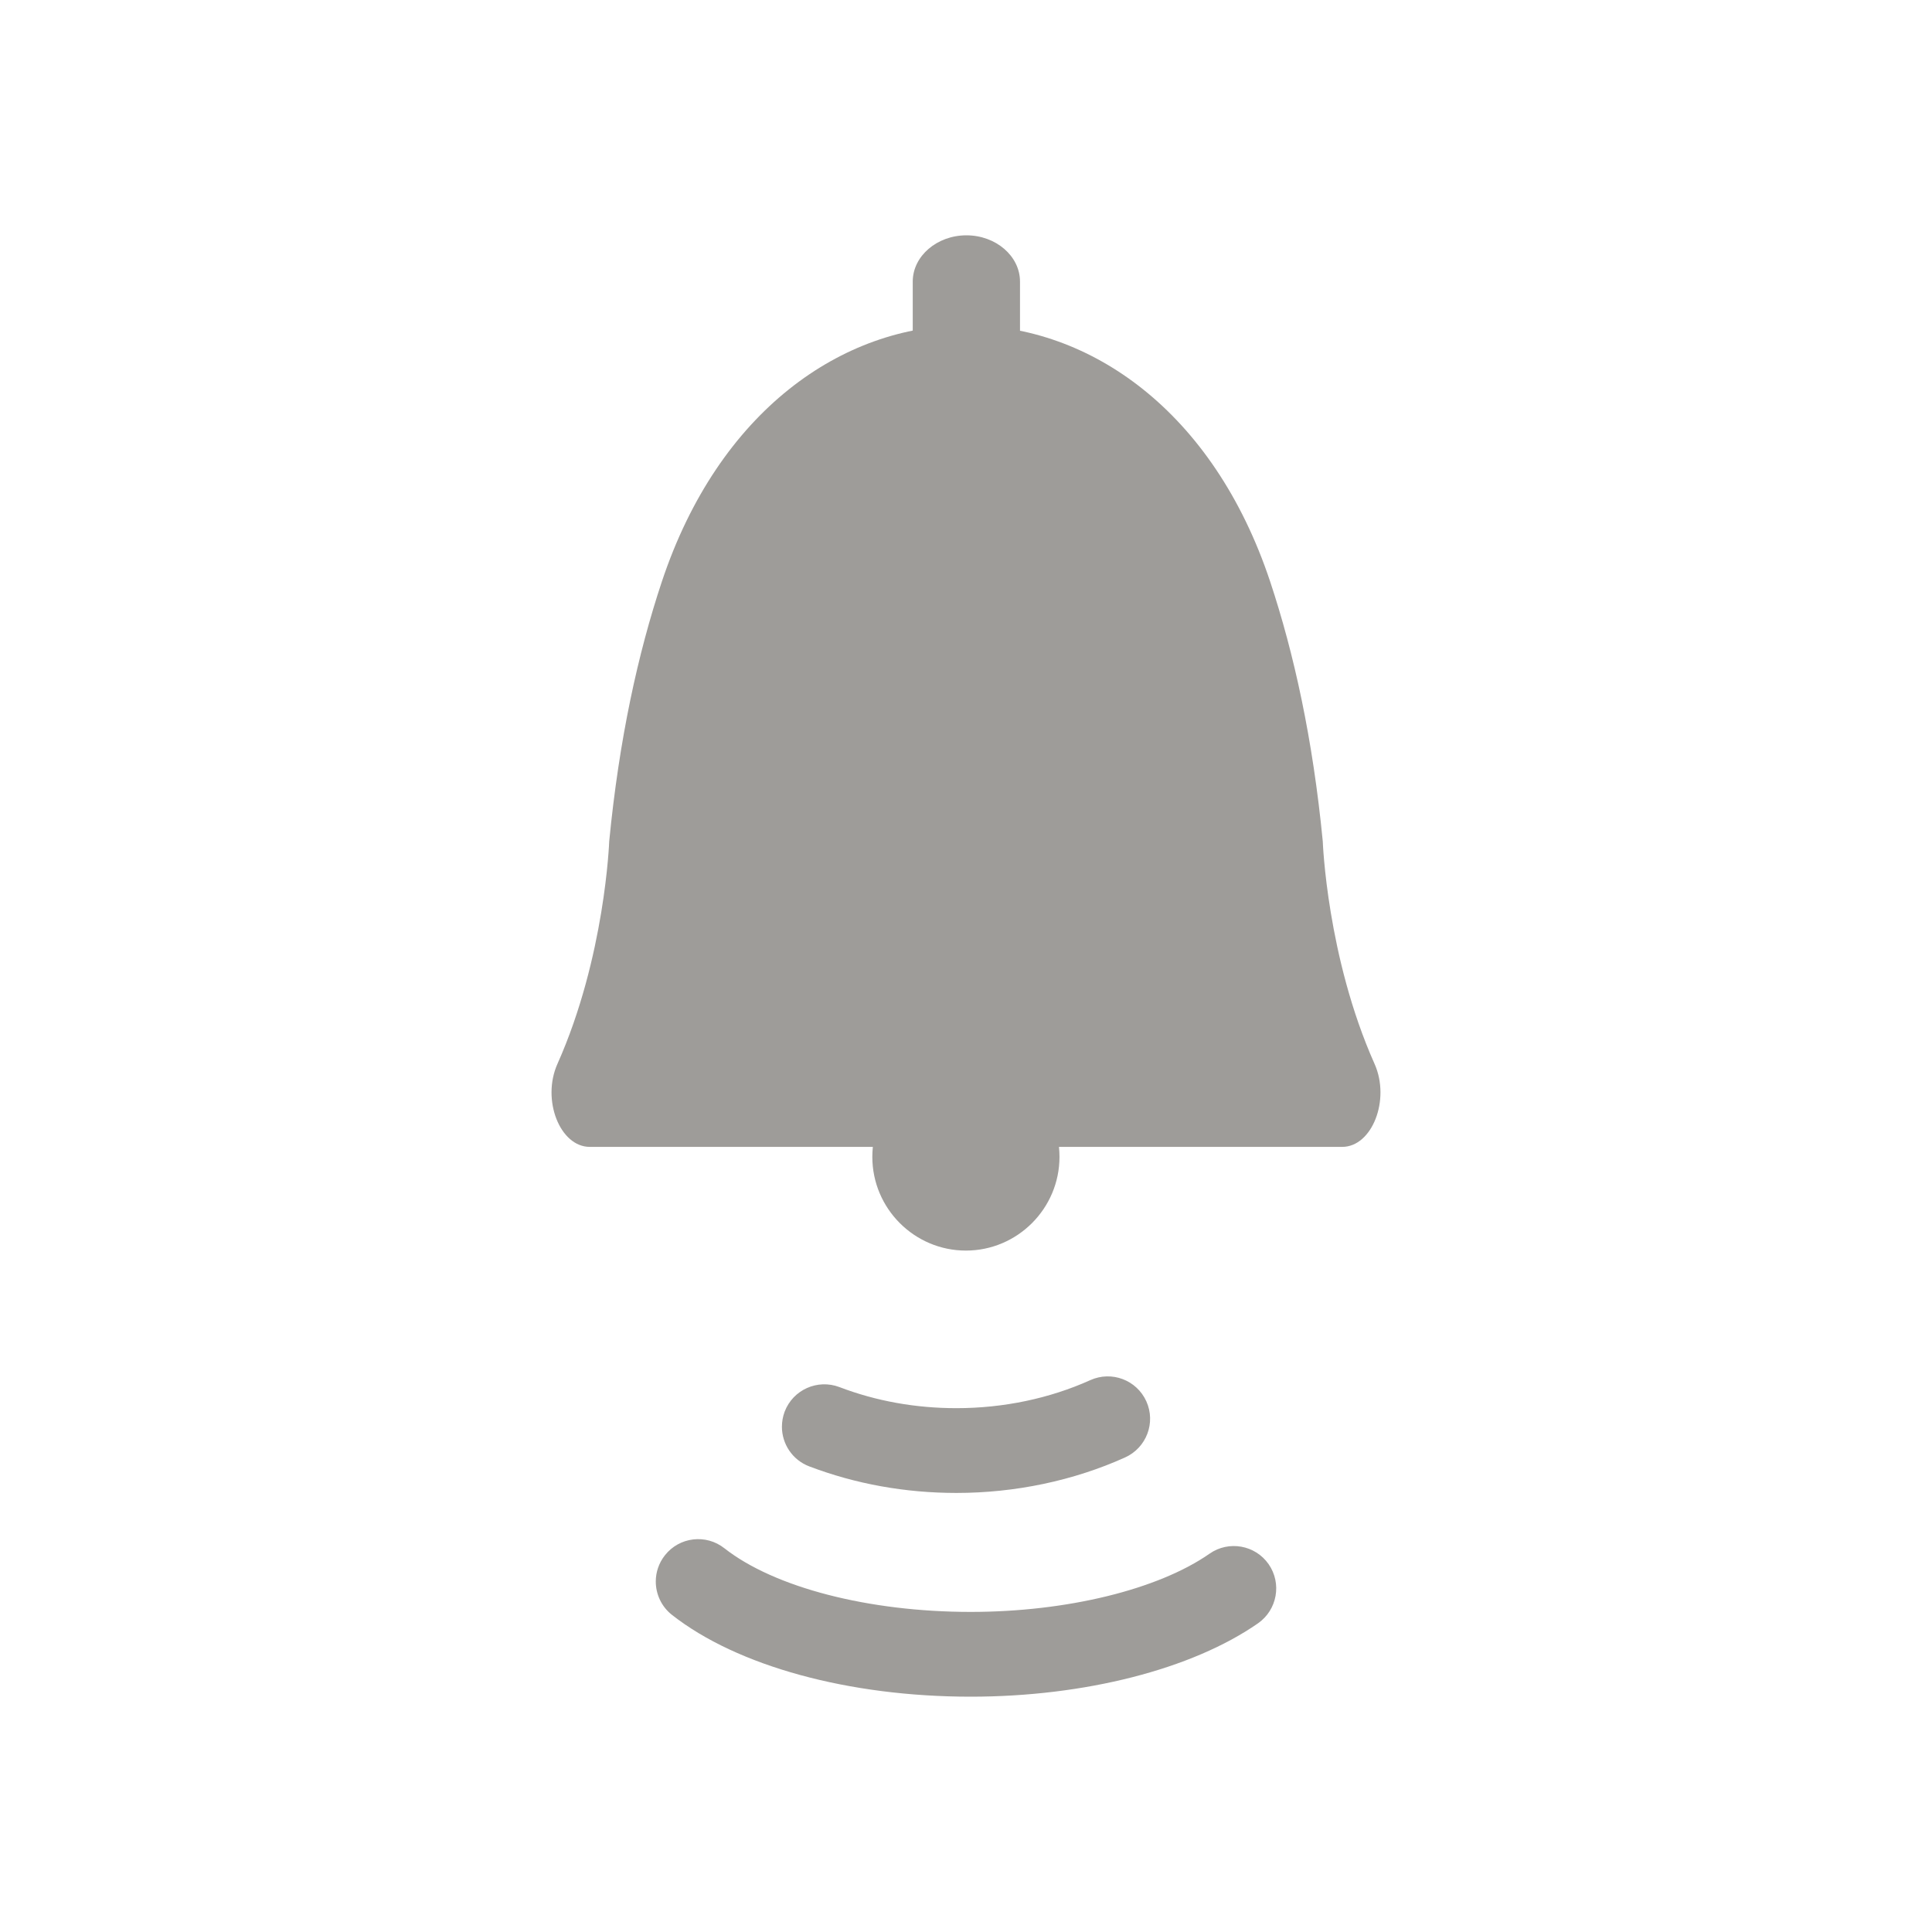 <?xml version="1.0" encoding="UTF-8"?>
<!DOCTYPE svg PUBLIC "-//W3C//DTD SVG 1.1//EN" "http://www.w3.org/Graphics/SVG/1.1/DTD/svg11.dtd">
<!-- Creator: CorelDRAW 2018 (64-Bit) -->
<svg xmlns="http://www.w3.org/2000/svg" xml:space="preserve" width="84.667mm" height="84.667mm" version="1.1" style="shape-rendering:geometricPrecision; text-rendering:geometricPrecision; image-rendering:optimizeQuality; fill-rule:evenodd; clip-rule:evenodd"
viewBox="0 0 8466.66 8466.66"
 xmlns:xlink="http://www.w3.org/1999/xlink">
 <defs>
  <style type="text/css">
   <![CDATA[
    .fil0 {fill:#9E9C99}
   ]]>
  </style>
 </defs>
 <g id="_1">
  <path class="fil0" d="M3426.66 6252.57c0,-22.26 3.88,-44.49 11.99,-66.36 36.69,-95.95 143.94,-143.93 239.89,-107.6 160.87,61.42 333.38,92.43 512.94,92.43 205.32,0 408.17,-42.33 586.32,-122.73 93.84,-42.33 203.55,-0.74 245.88,92.78 42.34,93.84 0.36,203.52 -93.13,245.89 -225.78,101.91 -481.54,155.57 -739.07,155.57 -224.72,0 -441.68,-39.19 -645.23,-116.45 -74.08,-28.22 -119.59,-98.78 -119.59,-173.53z"/>
  <path class="fil0" d="M2873.86 6930.6c0,-40.22 13.05,-80.44 39.86,-114.66 63.5,-80.78 180.27,-94.54 260.71,-31.04 219.07,172.15 632.53,279.01 1079.5,279.01 419.84,0 820.91,-97.68 1047.04,-255.37 83.96,-58.57 200.03,-37.75 258.59,46.21 58.56,84.31 37.74,200.02 -46.22,258.9 -289.27,201.44 -760.23,321.77 -1259.41,321.77 -534.11,0 -1023.41,-134.05 -1309.16,-358.46 -46.57,-36.68 -70.91,-91.33 -70.91,-146.36z"/>
  <path class="fil0" d="M6023.78 4662.31c-208.99,-468.49 -226.94,-975.11 -226.94,-975.11 -43.4,-447.68 -125.88,-823.38 -230.65,-1138.77 -498.83,-1497.4 -2166.83,-1497.4 -2665.59,0 -104.99,315.39 -187.32,691.09 -230.86,1138.77 0,0 -17.85,506.62 -226.83,975.11 -70.28,157.31 10.83,363.72 141.81,363.72l3297.14 0c131.19,0 212.09,-206.41 141.92,-363.72z"/>
  <path class="fil0" d="M4235.17 1031.25l0 0c-129.26,0 -235.23,91.23 -235.23,202.67l0 302.22c0,111.48 105.97,202.85 235.23,202.85 129.29,0 234.81,-91.37 234.81,-202.85l0 -302.22c0,-111.44 -105.52,-202.67 -234.81,-202.67z"/>
  <path class="fil0" d="M4232.92 5480.45c225.84,0 410.1,-184.46 410.1,-410.66 0,-226.17 -184.26,-410.64 -410.1,-410.64 -225.89,0 -410.11,184.47 -410.11,410.64 0,226.2 184.22,410.66 410.11,410.66z"/>
 </g>
</svg>
